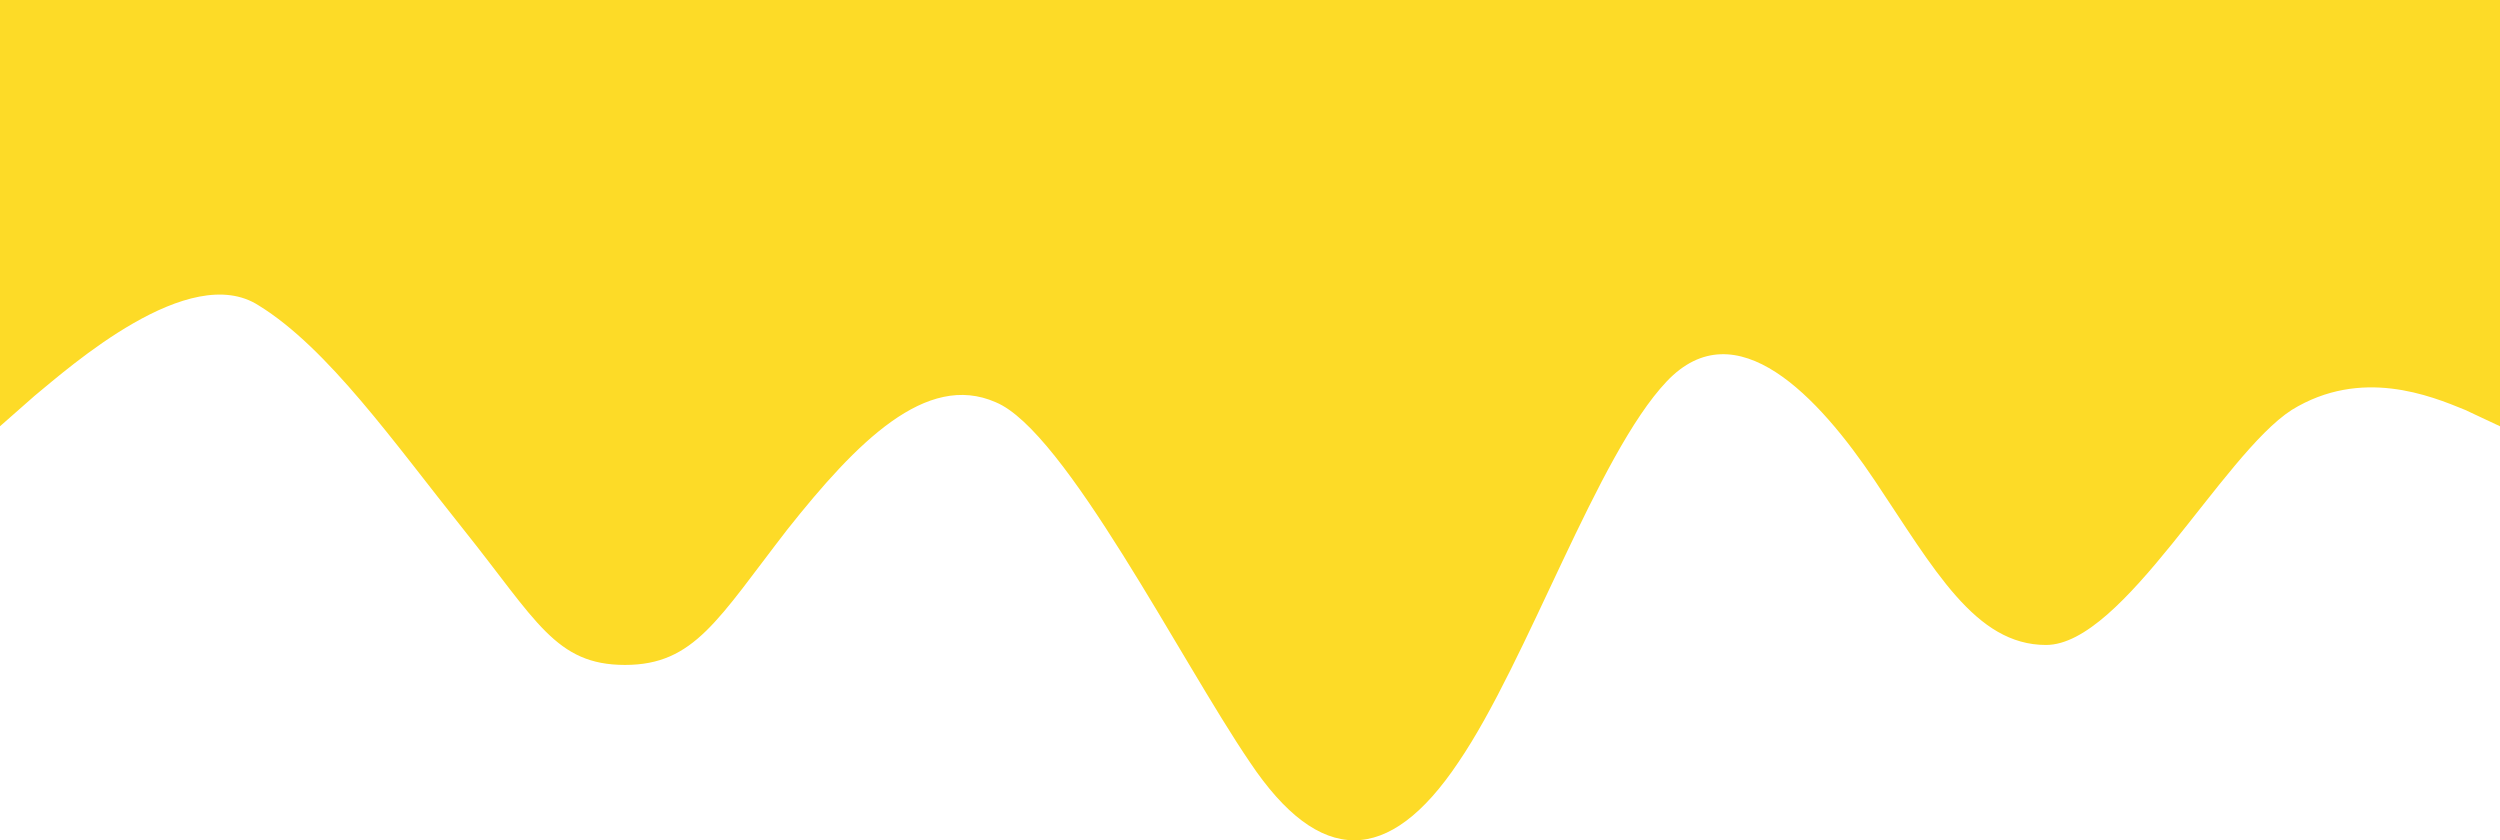 <svg width="1440" height="484" viewBox="0 0 1440 484" fill="none" xmlns="http://www.w3.org/2000/svg">
<path fill-rule="evenodd" clip-rule="evenodd" d="M0 245.528L20 227.929C40 211.503 109 150.12 149 175.932C189 200.571 227 255 267 305C309 357.5 320 383 360 383C400 383 413.5 356.625 453.5 305C493.5 254.548 533.5 214.071 573.5 231.671C613.5 248.097 680 380.457 720 439.122C760 498.96 800 498.96 840 439.122C880 380.457 920 261.954 960 219.716C1000 177.477 1047.63 228.668 1080 277C1114 327.759 1137.67 371.5 1178.5 371.5C1223 371.5 1280 261.954 1320 236.142C1360 211.503 1400 227.929 1420 236.142L1440 245.528V93H1420C1400 93 1360 93 1320 93C1280 93 1240 93 1200 93C1160 93 1120 93 1080 93C1040 93 1000 93 960 93C920 93 880 93 840 93C800 93 760 93 720 93C680 93 640 93 600 93C560 93 520 93 480 93C440 93 400 93 360 93C320 93 280 93 240 93C200 93 160 93 120 93C80 93 40 93 20 93H0V245.528Z" fill="#FDDB27"/>
<rect width="1440" height="112" fill="#FDDB27"/>
</svg>
